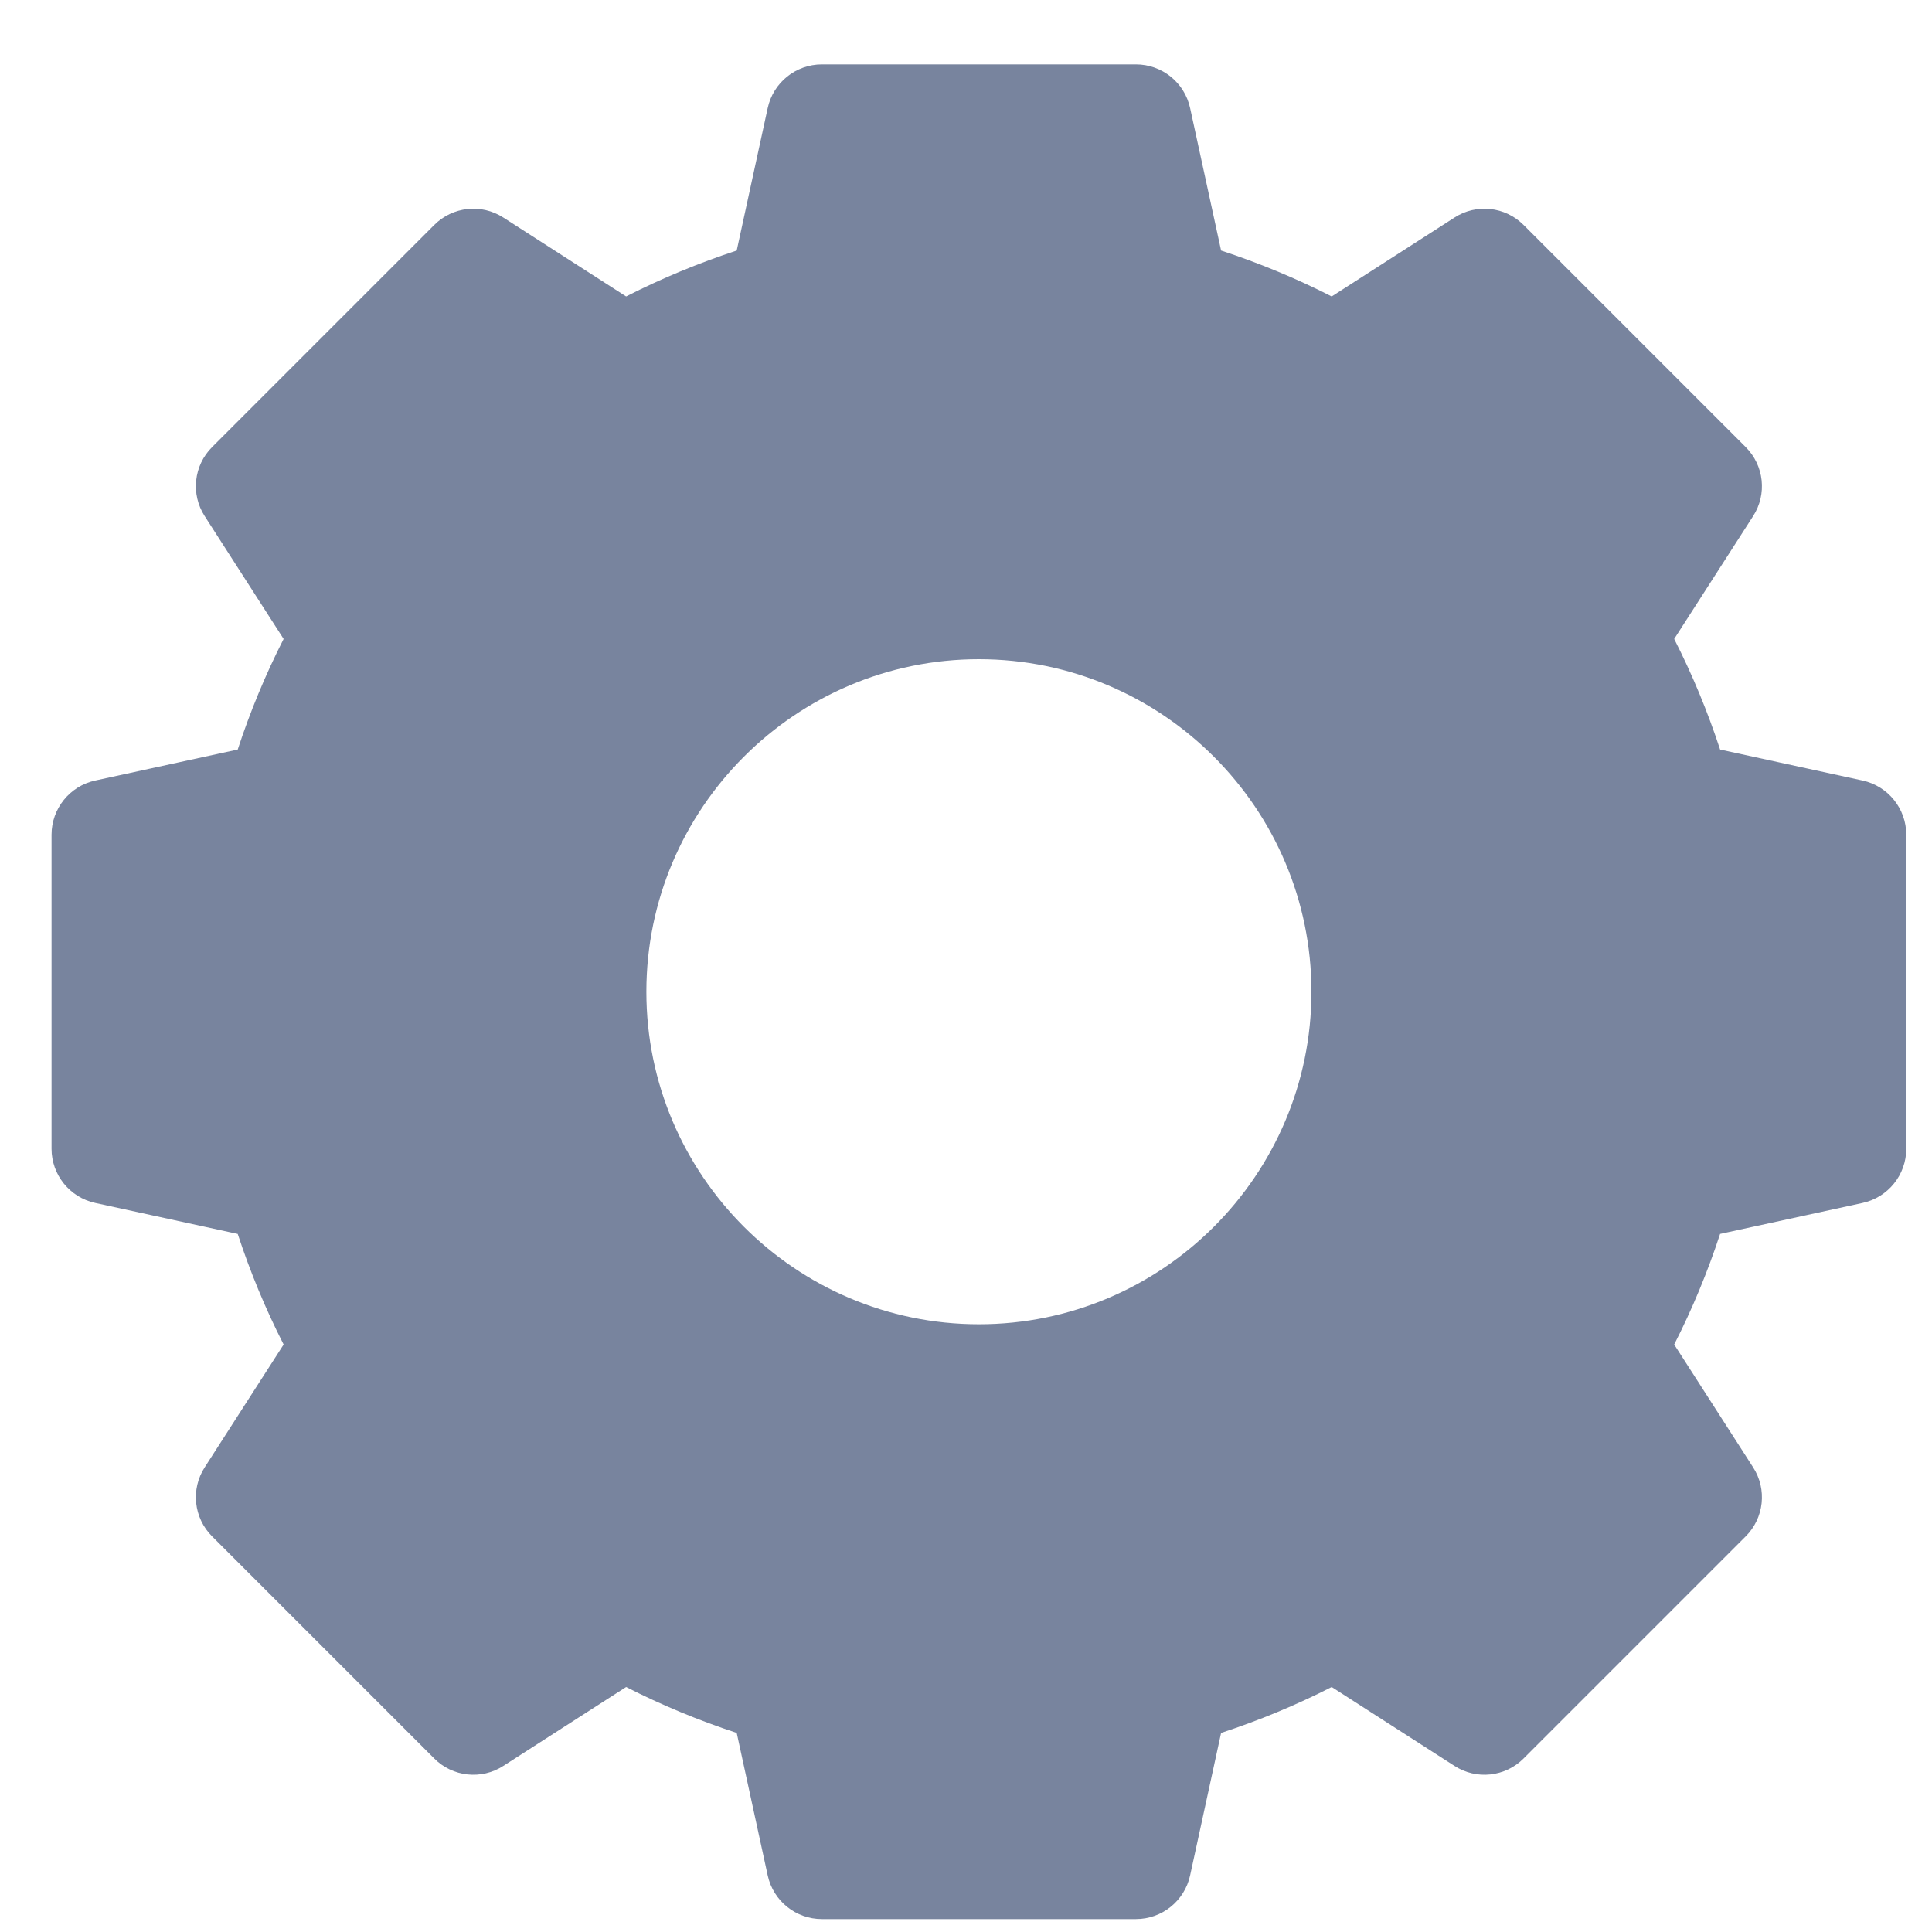 <?xml version="1.0" encoding="UTF-8"?>
<svg width="25px" height="25px" viewBox="0 0 25 25" version="1.1" xmlns="http://www.w3.org/2000/svg" xmlns:xlink="http://www.w3.org/1999/xlink">
    <!-- Generator: Sketch 64 (93537) - https://sketch.com -->
    <title>settings</title>
    <desc>Created with Sketch.</desc>
    <g id="Page-1" stroke="none" stroke-width="1" fill="none" fill-rule="evenodd">
        <g id="settings" transform="translate(0.667, 0.833)" fill="#78849E" fill-rule="nonzero">
            <path d="M23.435,9.267 L21.591,8.866 C21.43,8.375 21.232,7.896 20.997,7.435 L22.018,5.846 C22.201,5.563 22.161,5.19 21.922,4.952 L19.048,2.078 C18.81,1.839 18.437,1.799 18.154,1.982 L16.565,3.003 C16.104,2.768 15.625,2.57 15.134,2.409 L14.733,0.565 C14.661,0.235 14.369,0 14.032,0 L9.968,0 C9.631,0 9.339,0.235 9.267,0.565 L8.866,2.409 C8.375,2.57 7.896,2.768 7.435,3.003 L5.846,1.982 C5.563,1.799 5.19,1.839 4.952,2.078 L2.078,4.952 C1.839,5.19 1.799,5.563 1.982,5.846 L3.003,7.435 C2.768,7.896 2.57,8.375 2.409,8.866 L0.565,9.267 C0.235,9.339 6.66133815e-15,9.631 6.66133815e-15,9.968 L6.66133815e-15,14.032 C6.66133815e-15,14.369 0.235,14.661 0.565,14.733 L2.409,15.134 C2.57,15.625 2.768,16.104 3.003,16.565 L1.982,18.154 C1.799,18.437 1.839,18.81 2.078,19.048 L4.952,21.922 C5.19,22.161 5.563,22.201 5.846,22.018 L7.435,20.997 C7.896,21.232 8.375,21.43 8.866,21.591 L9.267,23.435 C9.339,23.765 9.631,24 9.968,24 L14.032,24 C14.369,24 14.661,23.765 14.733,23.435 L15.134,21.591 C15.625,21.43 16.104,21.232 16.565,20.997 L18.154,22.018 C18.437,22.201 18.81,22.161 19.048,21.922 L21.922,19.048 C22.161,18.81 22.201,18.437 22.018,18.154 L20.997,16.565 C21.232,16.104 21.43,15.625 21.591,15.134 L23.435,14.733 C23.765,14.661 24,14.369 24,14.032 L24,9.968 C24,9.631 23.765,9.339 23.435,9.267 Z M16.303,12 C16.303,14.372 14.372,16.303 12,16.303 C9.628,16.303 7.697,14.372 7.697,12 C7.697,9.628 9.628,7.697 12,7.697 C14.372,7.697 16.303,9.628 16.303,12 Z" id="Shape"></path>
        </g>
    </g>
</svg>